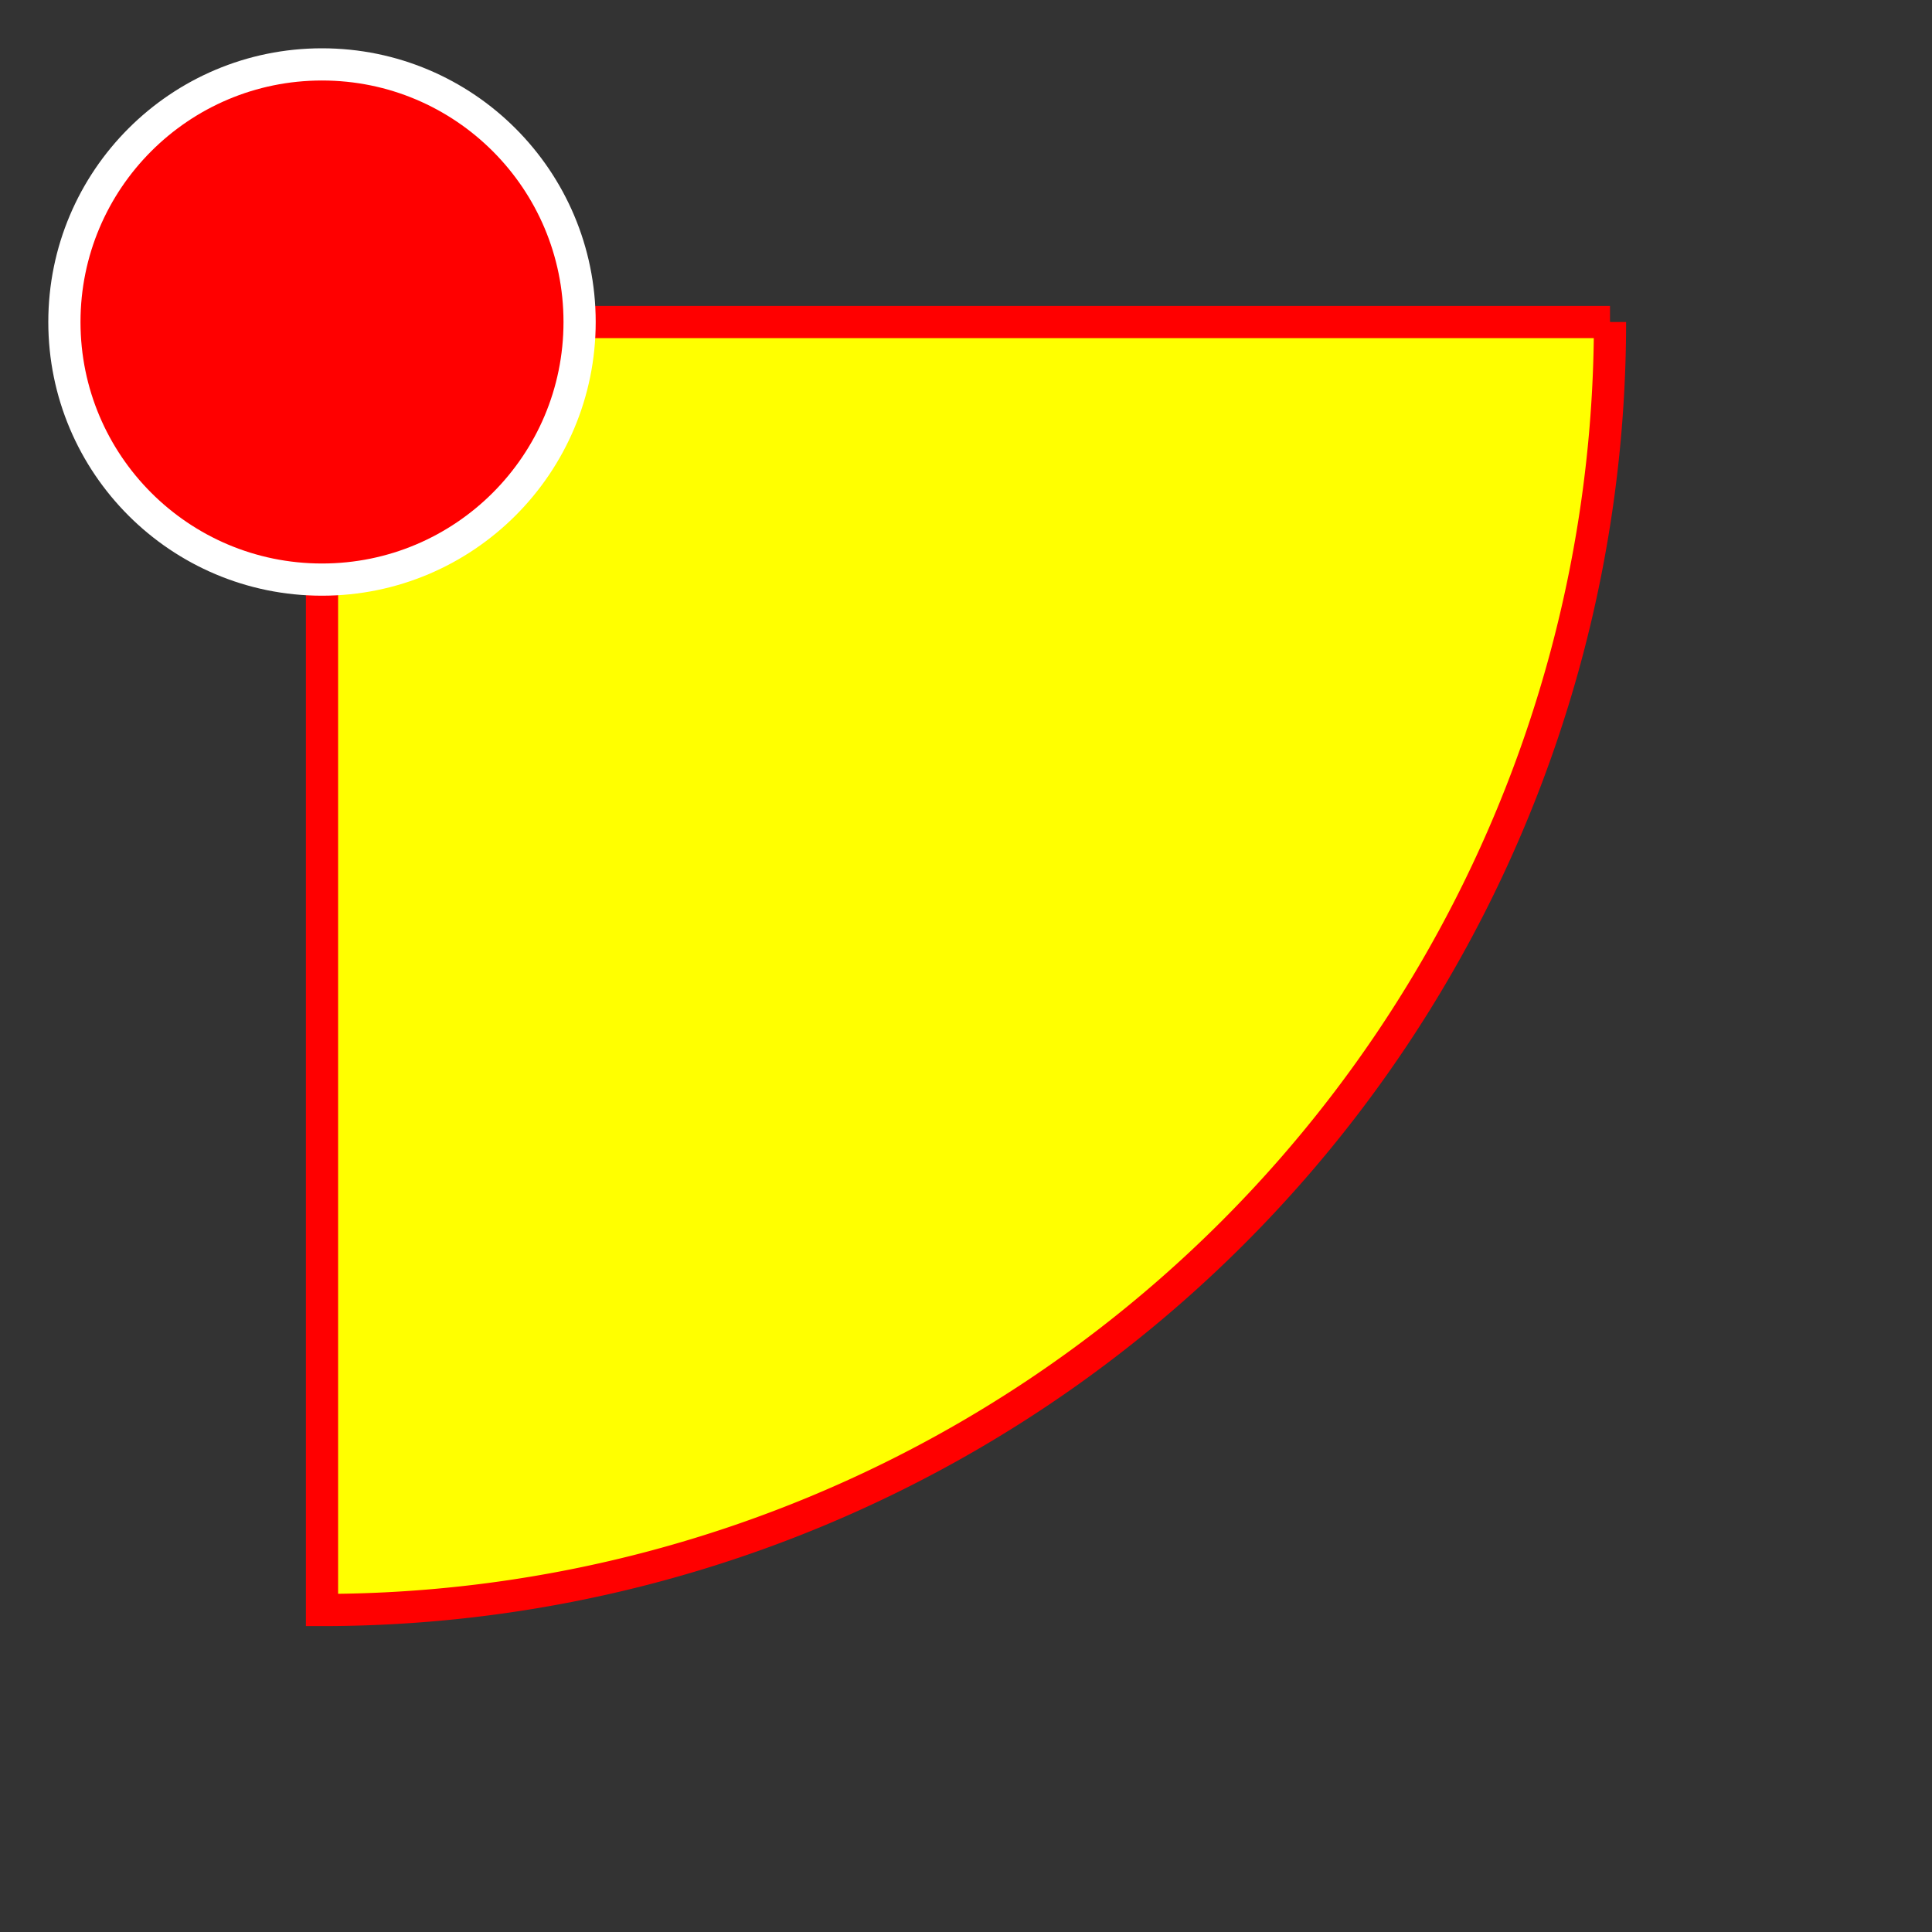 
<svg version="1.1" xmlns="http://www.w3.org/2000/svg" xmlns:xlink="http://www.w3.org/1999/xlink" x="0px" y="0px" viewBox="0 0 60 60" xml:space="preserve">
  <rect x="0" y="0" width="60" height="60" fill="#333333" stroke="none"/>
  <path id="cameraviewer" stroke="red" fill="yellow" stroke-width="1" d="M 50 10 L 10 10 L 10 50 A 40 40 0 0 0 50 10" ></path>
  <circle id="droppoint" cx="10" cy="10" r="8" stroke="white" stroke-width="1" fill="red"></circle>
</svg>